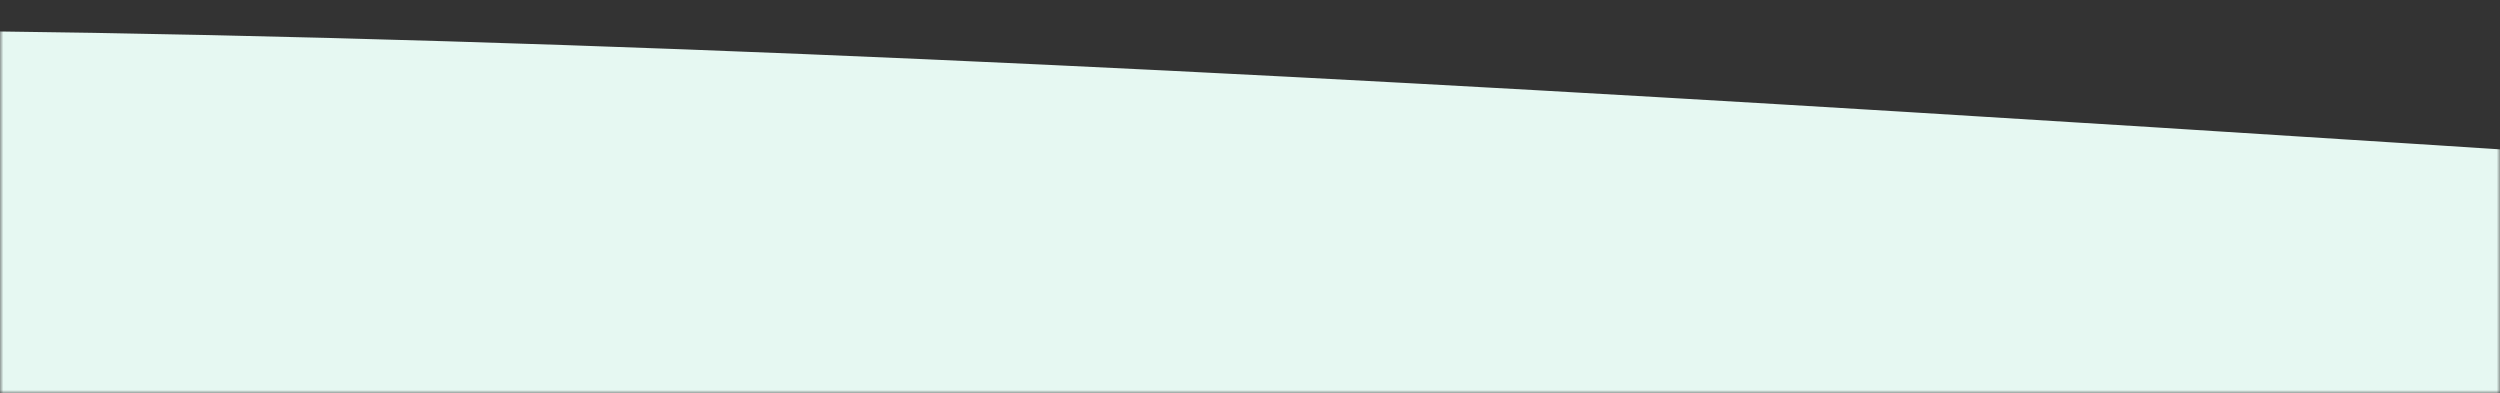 <svg width="375" height="59" viewBox="0 0 375 59" fill="none" xmlns="http://www.w3.org/2000/svg">
<rect x="0" y="0" width="375" height="59" fill="#333333" stroke="none"/>
<mask id="mask0_767_1279" style="mask-type:alpha" maskUnits="userSpaceOnUse" x="0" y="0" width="375" height="59">
<rect width="375" height="59" fill="#D9D9D9"/>
</mask>
<g mask="url(#mask0_767_1279)">
<path d="M1313 -40C877.42 202.943 -346.697 -202.756 -621 173.567V1119.14C-131.882 792.04 810.001 1246.17 1313 1157.25V-40Z" fill="#E6F8F2"/>
</g>
</svg>
